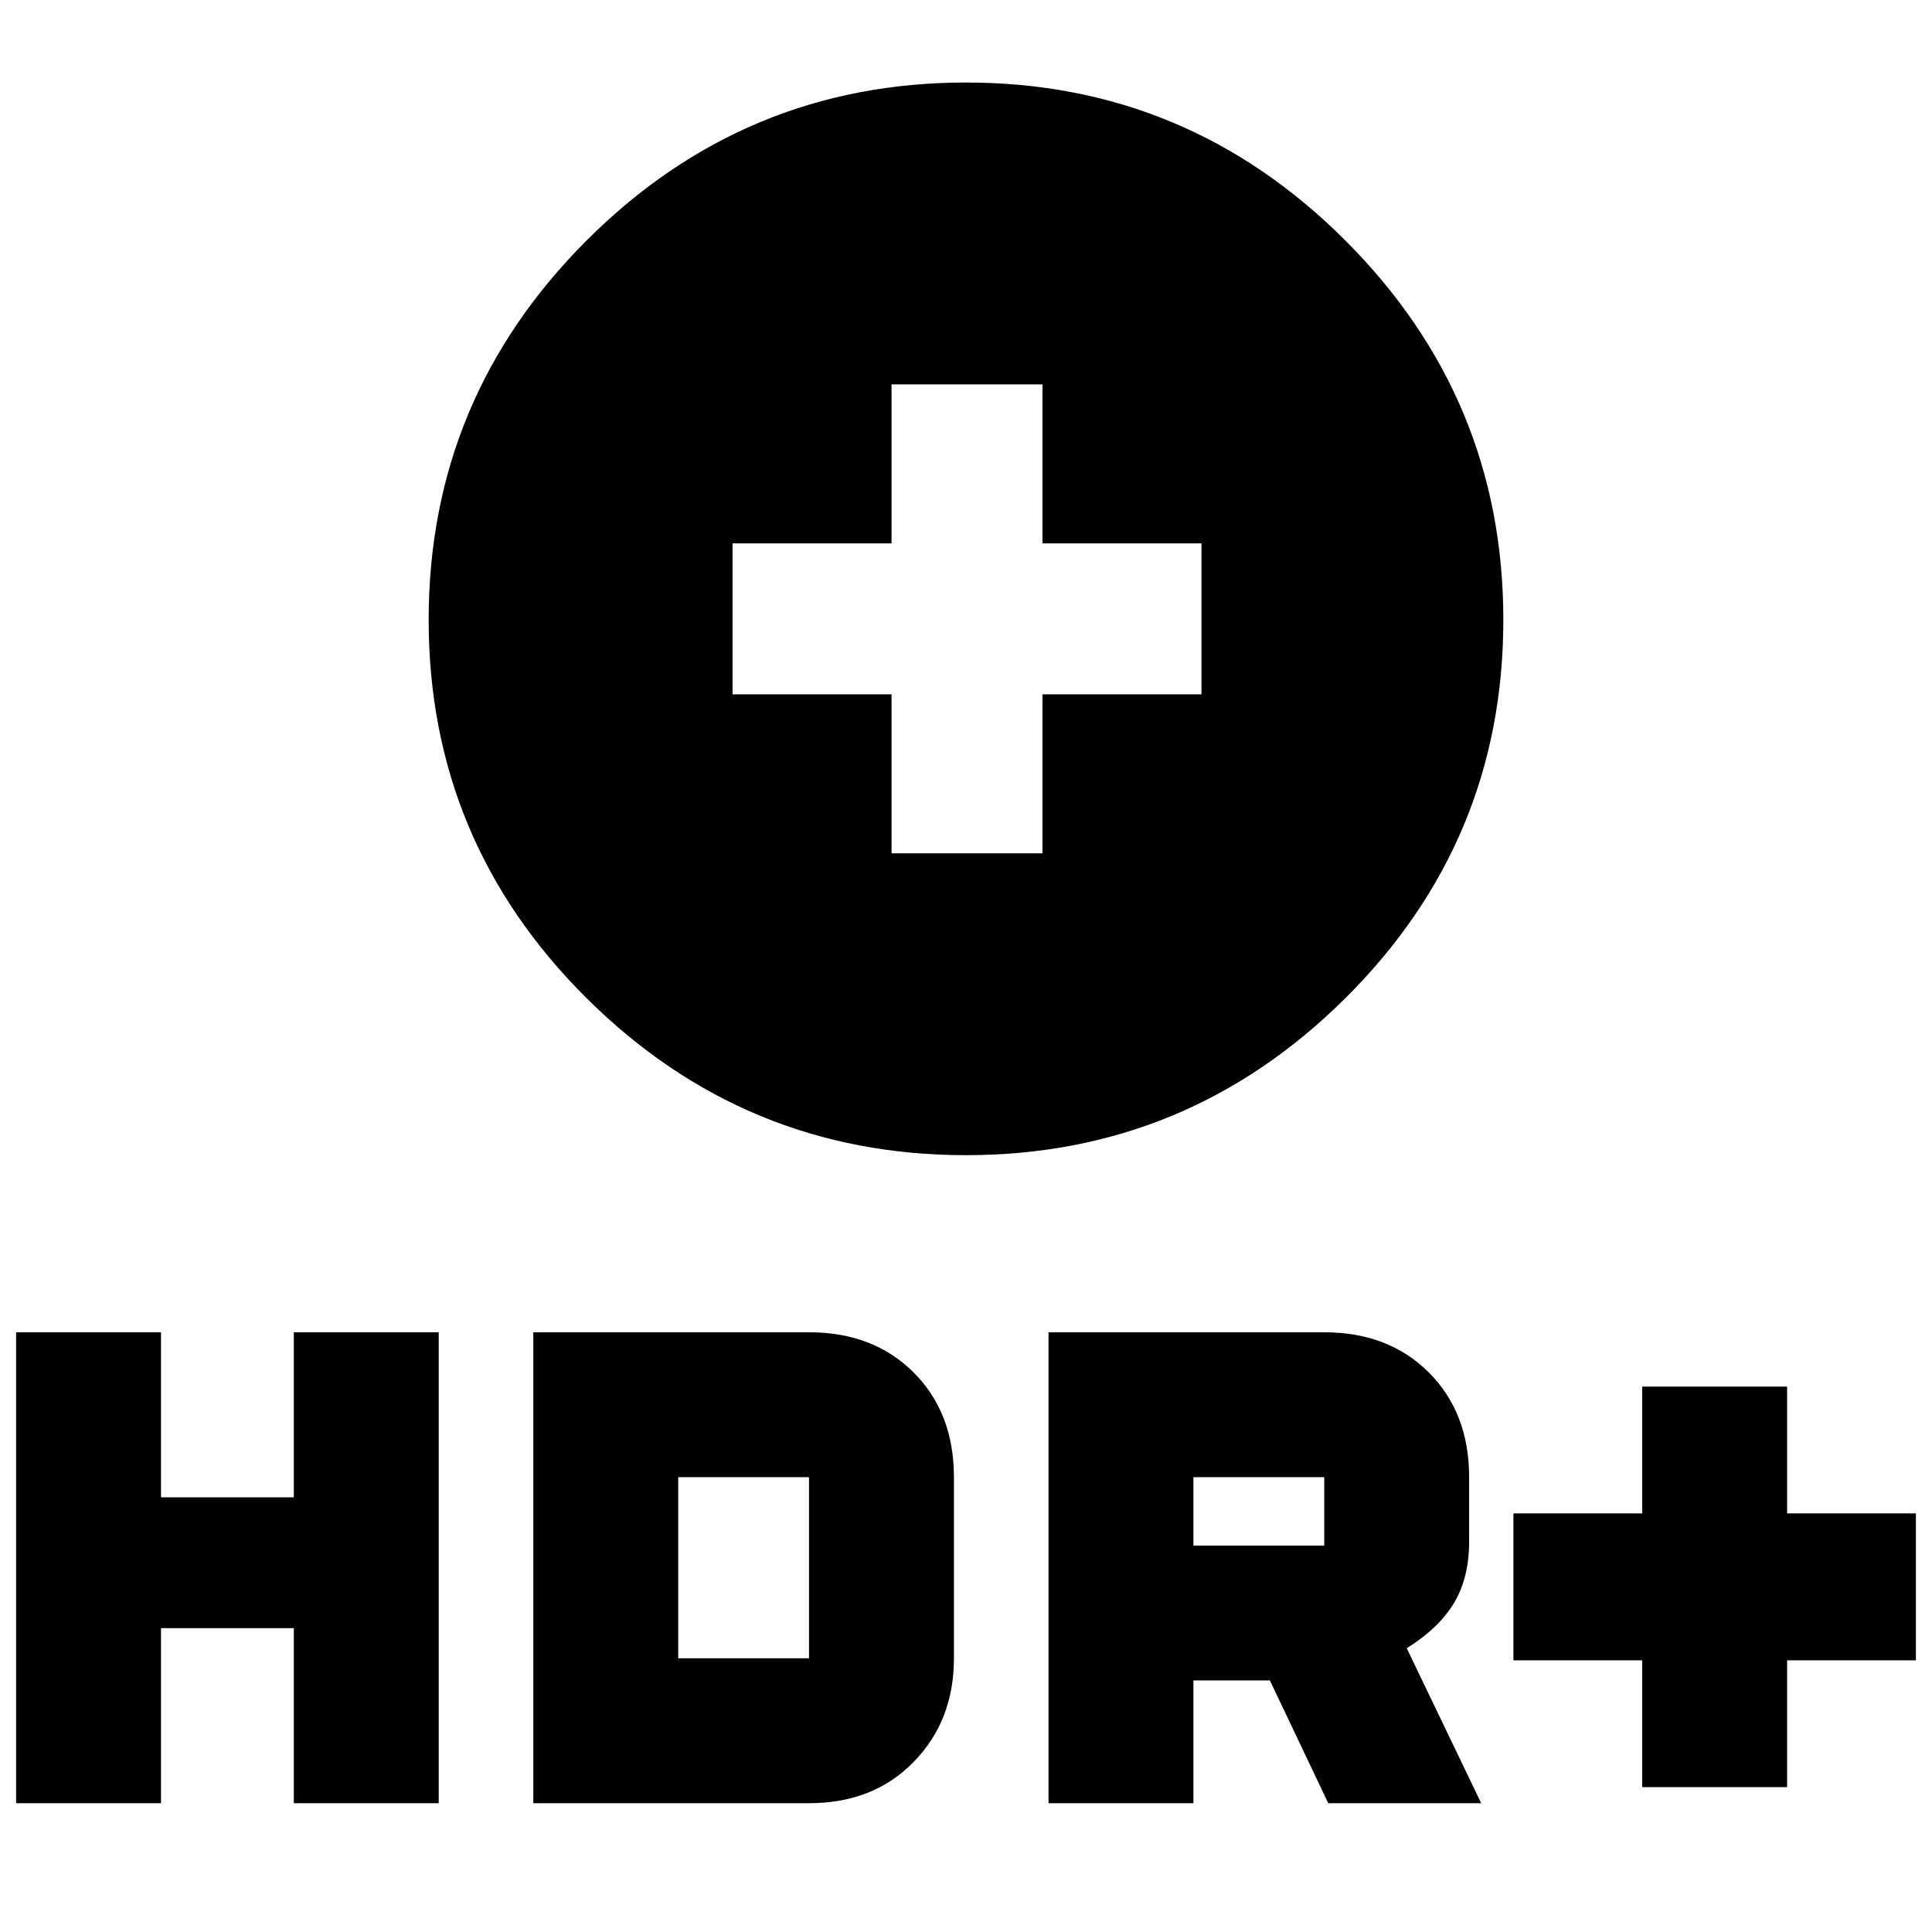 <svg xmlns="http://www.w3.org/2000/svg" height="24" width="24"><path d="M12 14.35Q9.25 14.35 7.287 12.4Q5.325 10.45 5.325 7.7Q5.325 4.95 7.287 2.987Q9.25 1.025 12 1.025Q14.75 1.025 16.712 2.987Q18.675 4.95 18.675 7.7Q18.675 10.45 16.712 12.4Q14.75 14.35 12 14.35ZM11.075 10.6H12.95V8.625H14.925V6.75H12.95V4.775H11.075V6.75H9.1V8.625H11.075ZM20.4 22.2V20.625H18.8V18.8H20.4V17.225H22.2V18.8H23.8V20.625H22.2V22.2ZM13.025 22.4V16.55H16.45Q17.25 16.55 17.75 17.05Q18.25 17.55 18.25 18.35V19.15Q18.25 19.6 18.062 19.913Q17.875 20.225 17.475 20.475L18.4 22.4H16.5L15.775 20.875H14.825V22.4ZM14.825 19.2H16.45Q16.45 19.2 16.45 19.2Q16.45 19.2 16.45 19.2V18.35Q16.45 18.35 16.45 18.35Q16.45 18.35 16.45 18.35H14.825ZM0.2 22.4V16.55H2V18.6H3.65V16.55H5.45V22.4H3.65V20.225H2V22.4ZM6.625 22.4V16.55H10.05Q10.85 16.55 11.35 17.05Q11.85 17.55 11.85 18.35V20.6Q11.85 21.375 11.35 21.887Q10.85 22.4 10.05 22.4ZM8.425 20.6H10.05Q10.05 20.6 10.05 20.6Q10.05 20.6 10.05 20.6V18.35Q10.05 18.35 10.05 18.35Q10.05 18.35 10.05 18.35H8.425Z"/></svg>